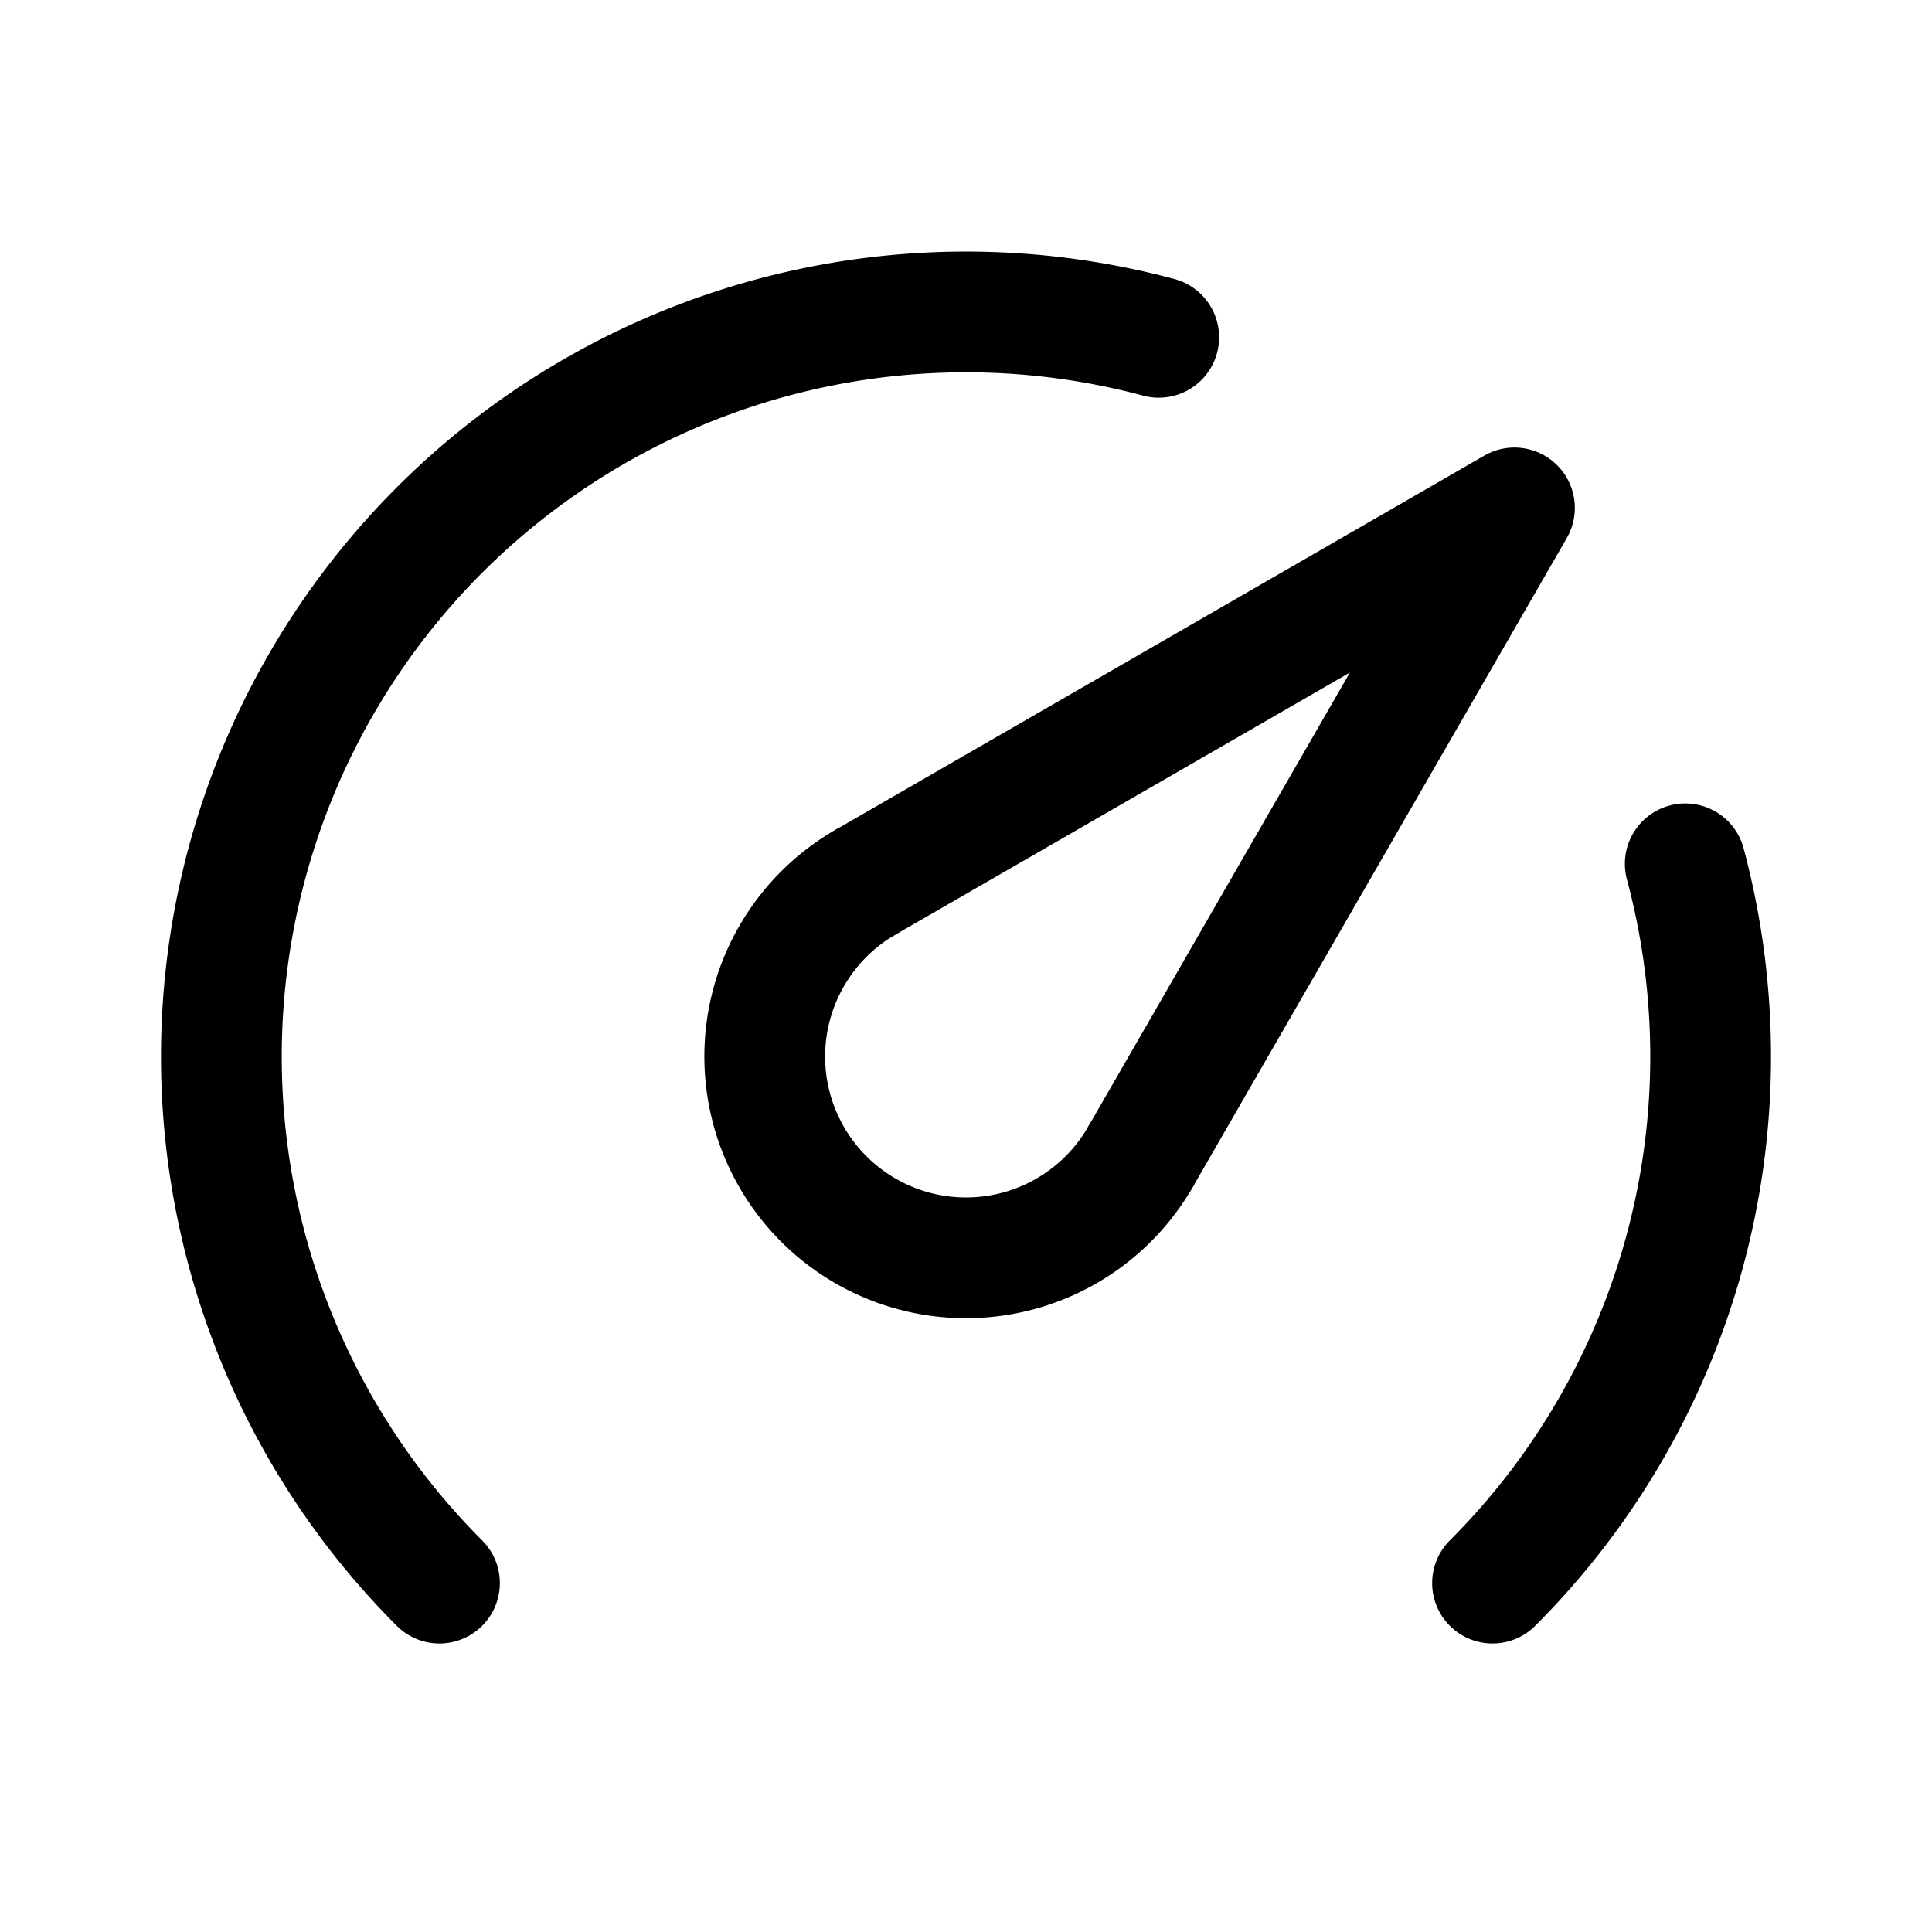 <svg width="192" height="192" viewBox="0 0 192 192" fill="none" xmlns="http://www.w3.org/2000/svg"><path d="m86 87.68 64.505-37.203L113.32 115" stroke="#000" stroke-width="12" stroke-linecap="round" stroke-linejoin="round"/><path d="M113.321 115a19.994 19.994 0 0 1-6.21 6.629 19.995 19.995 0 0 1-25.253-2.487 19.996 19.996 0 0 1-2.487-25.253A20 20 0 0 1 86 87.679" stroke="#000" stroke-width="12" stroke-linecap="round" stroke-linejoin="round"/><path d="M115.153 33.522a74.002 74.002 0 0 0-92.52 81.137 74 74 0 0 0 21.041 42.667m104.652 0a74 74 0 0 0 19.153-71.479" stroke="#000" stroke-width="12" stroke-linecap="round" stroke-linejoin="round"/></svg>